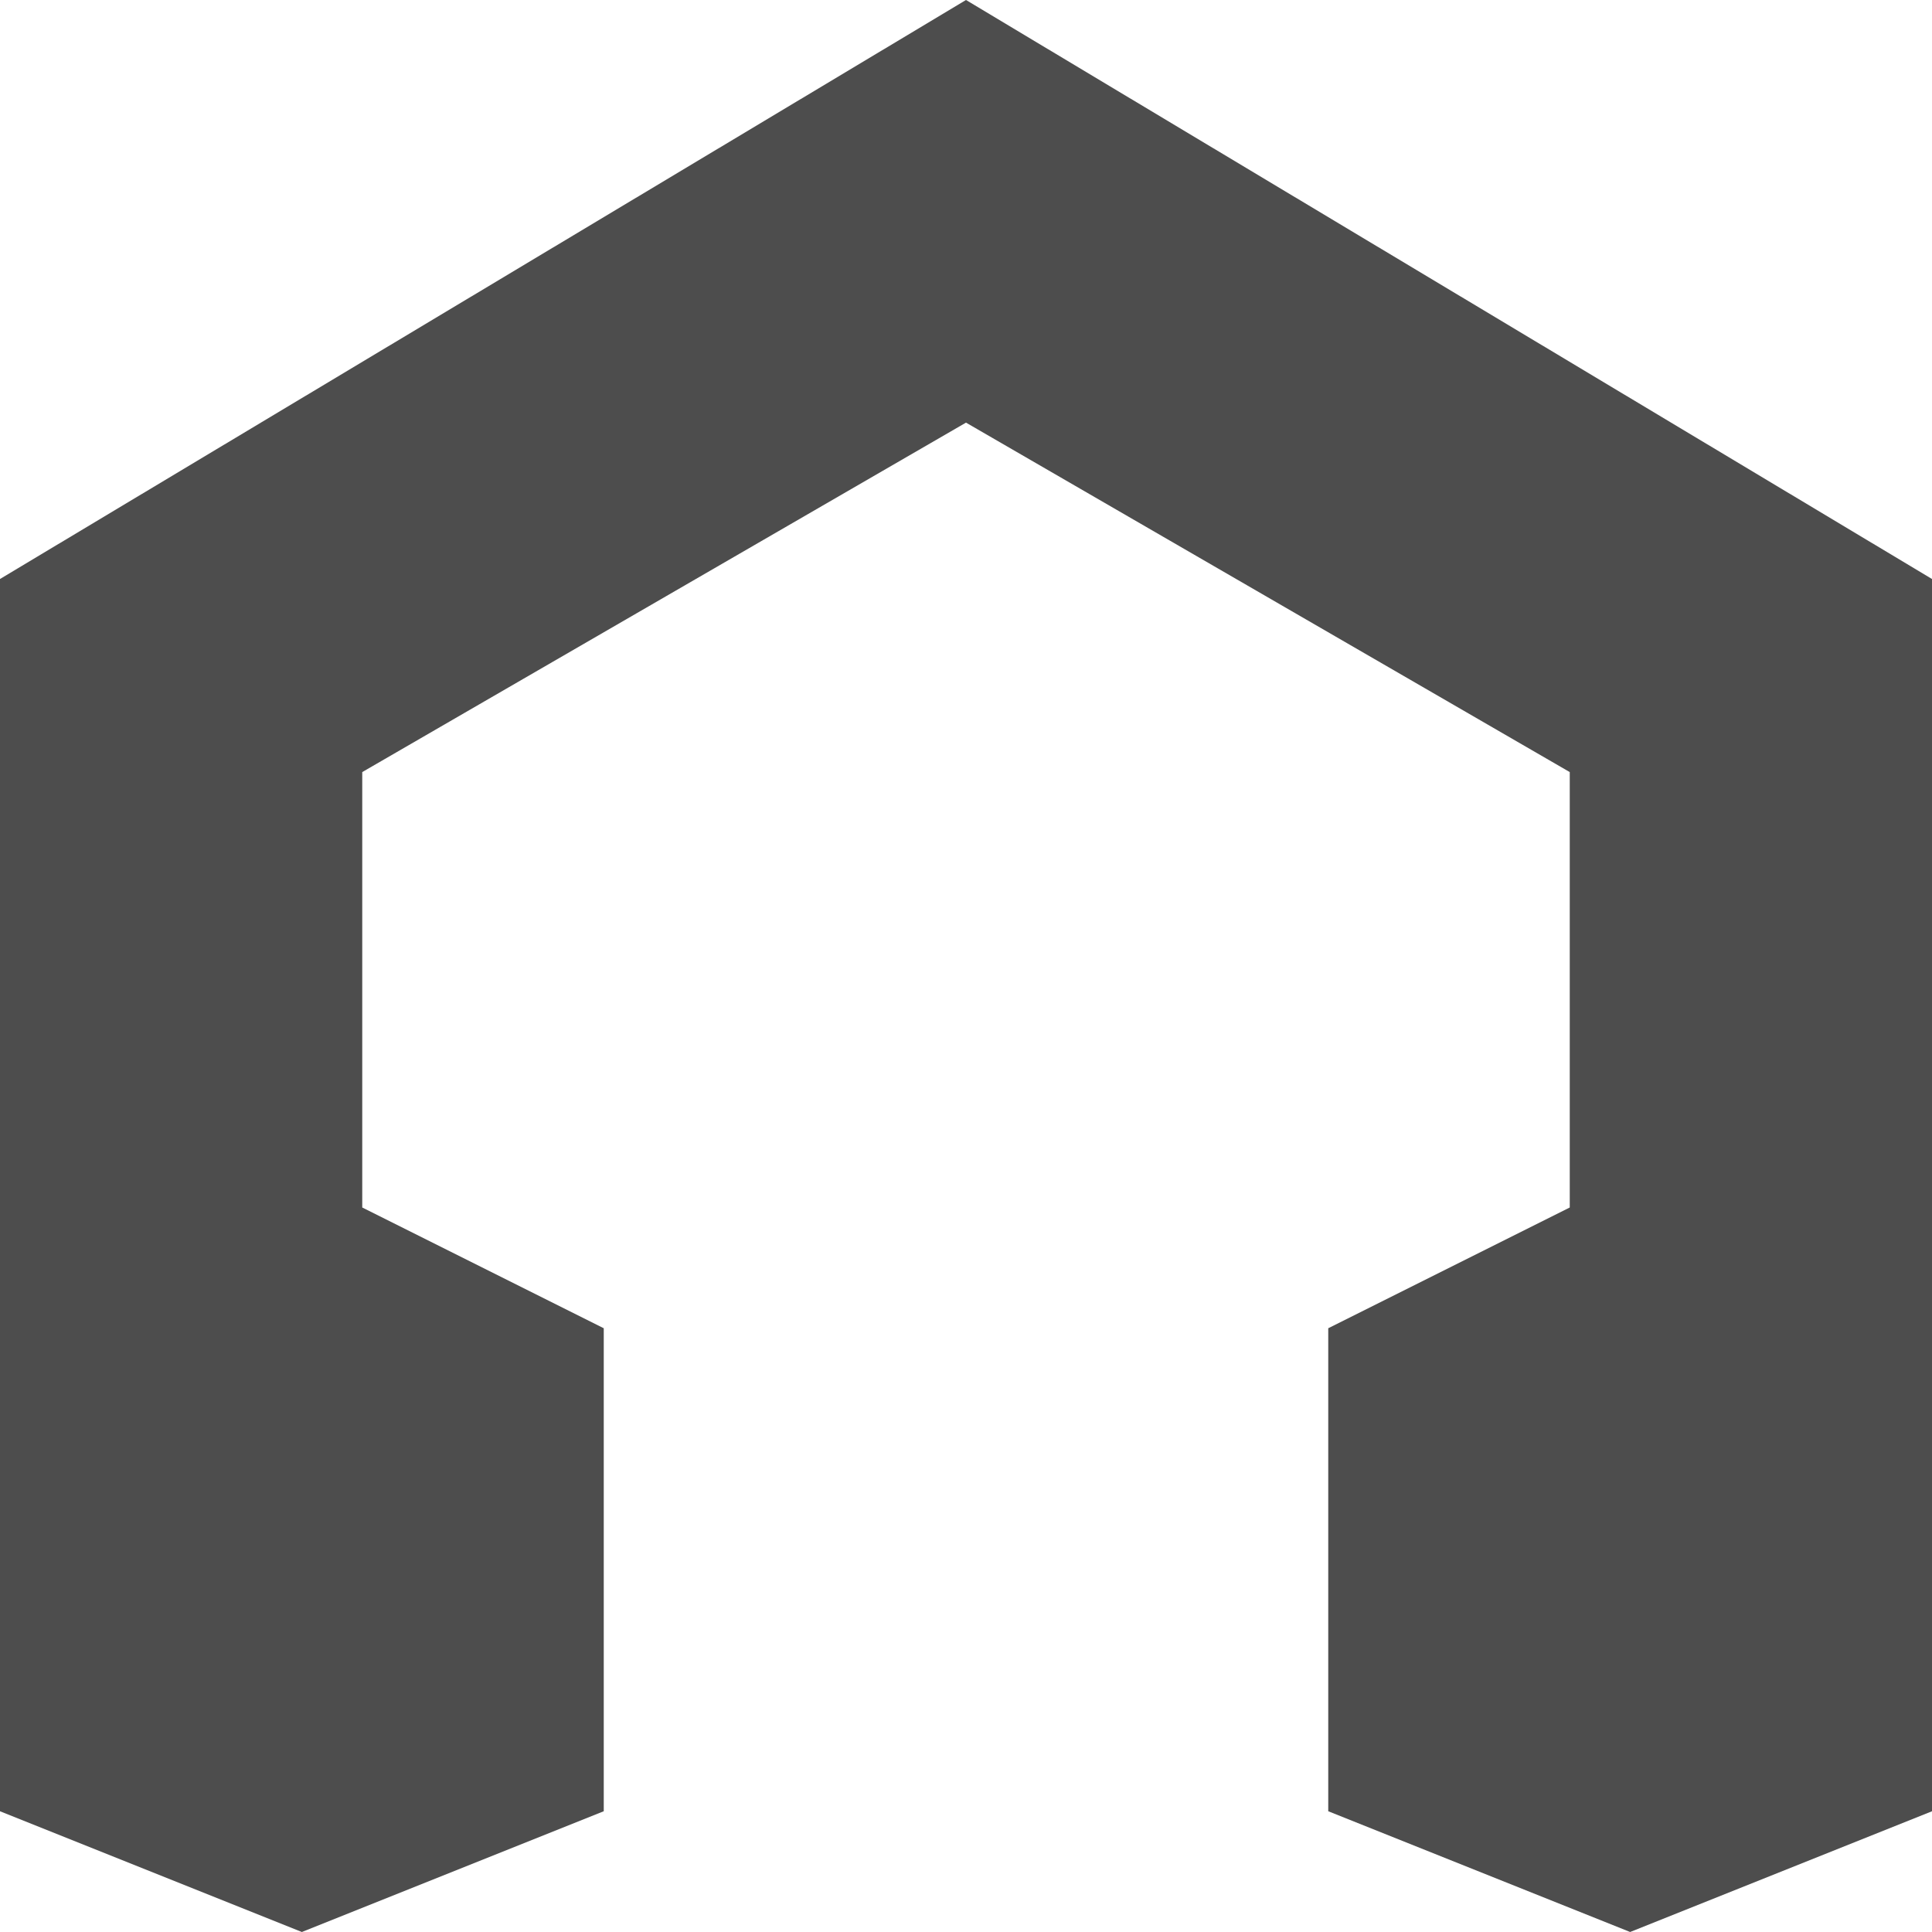 <svg xmlns="http://www.w3.org/2000/svg" width="16" height="16" version="1">
 <path fill="#4d4d4d" d="m8 0l-8 4.795v10.205l2.5 1 2.5-1v-4l-2-1v-3.606l5-2.894 5 2.894v3.606l-2 1v4l2.5 1 2.5-1v-10.205l-8-4.795z"/>
</svg>
